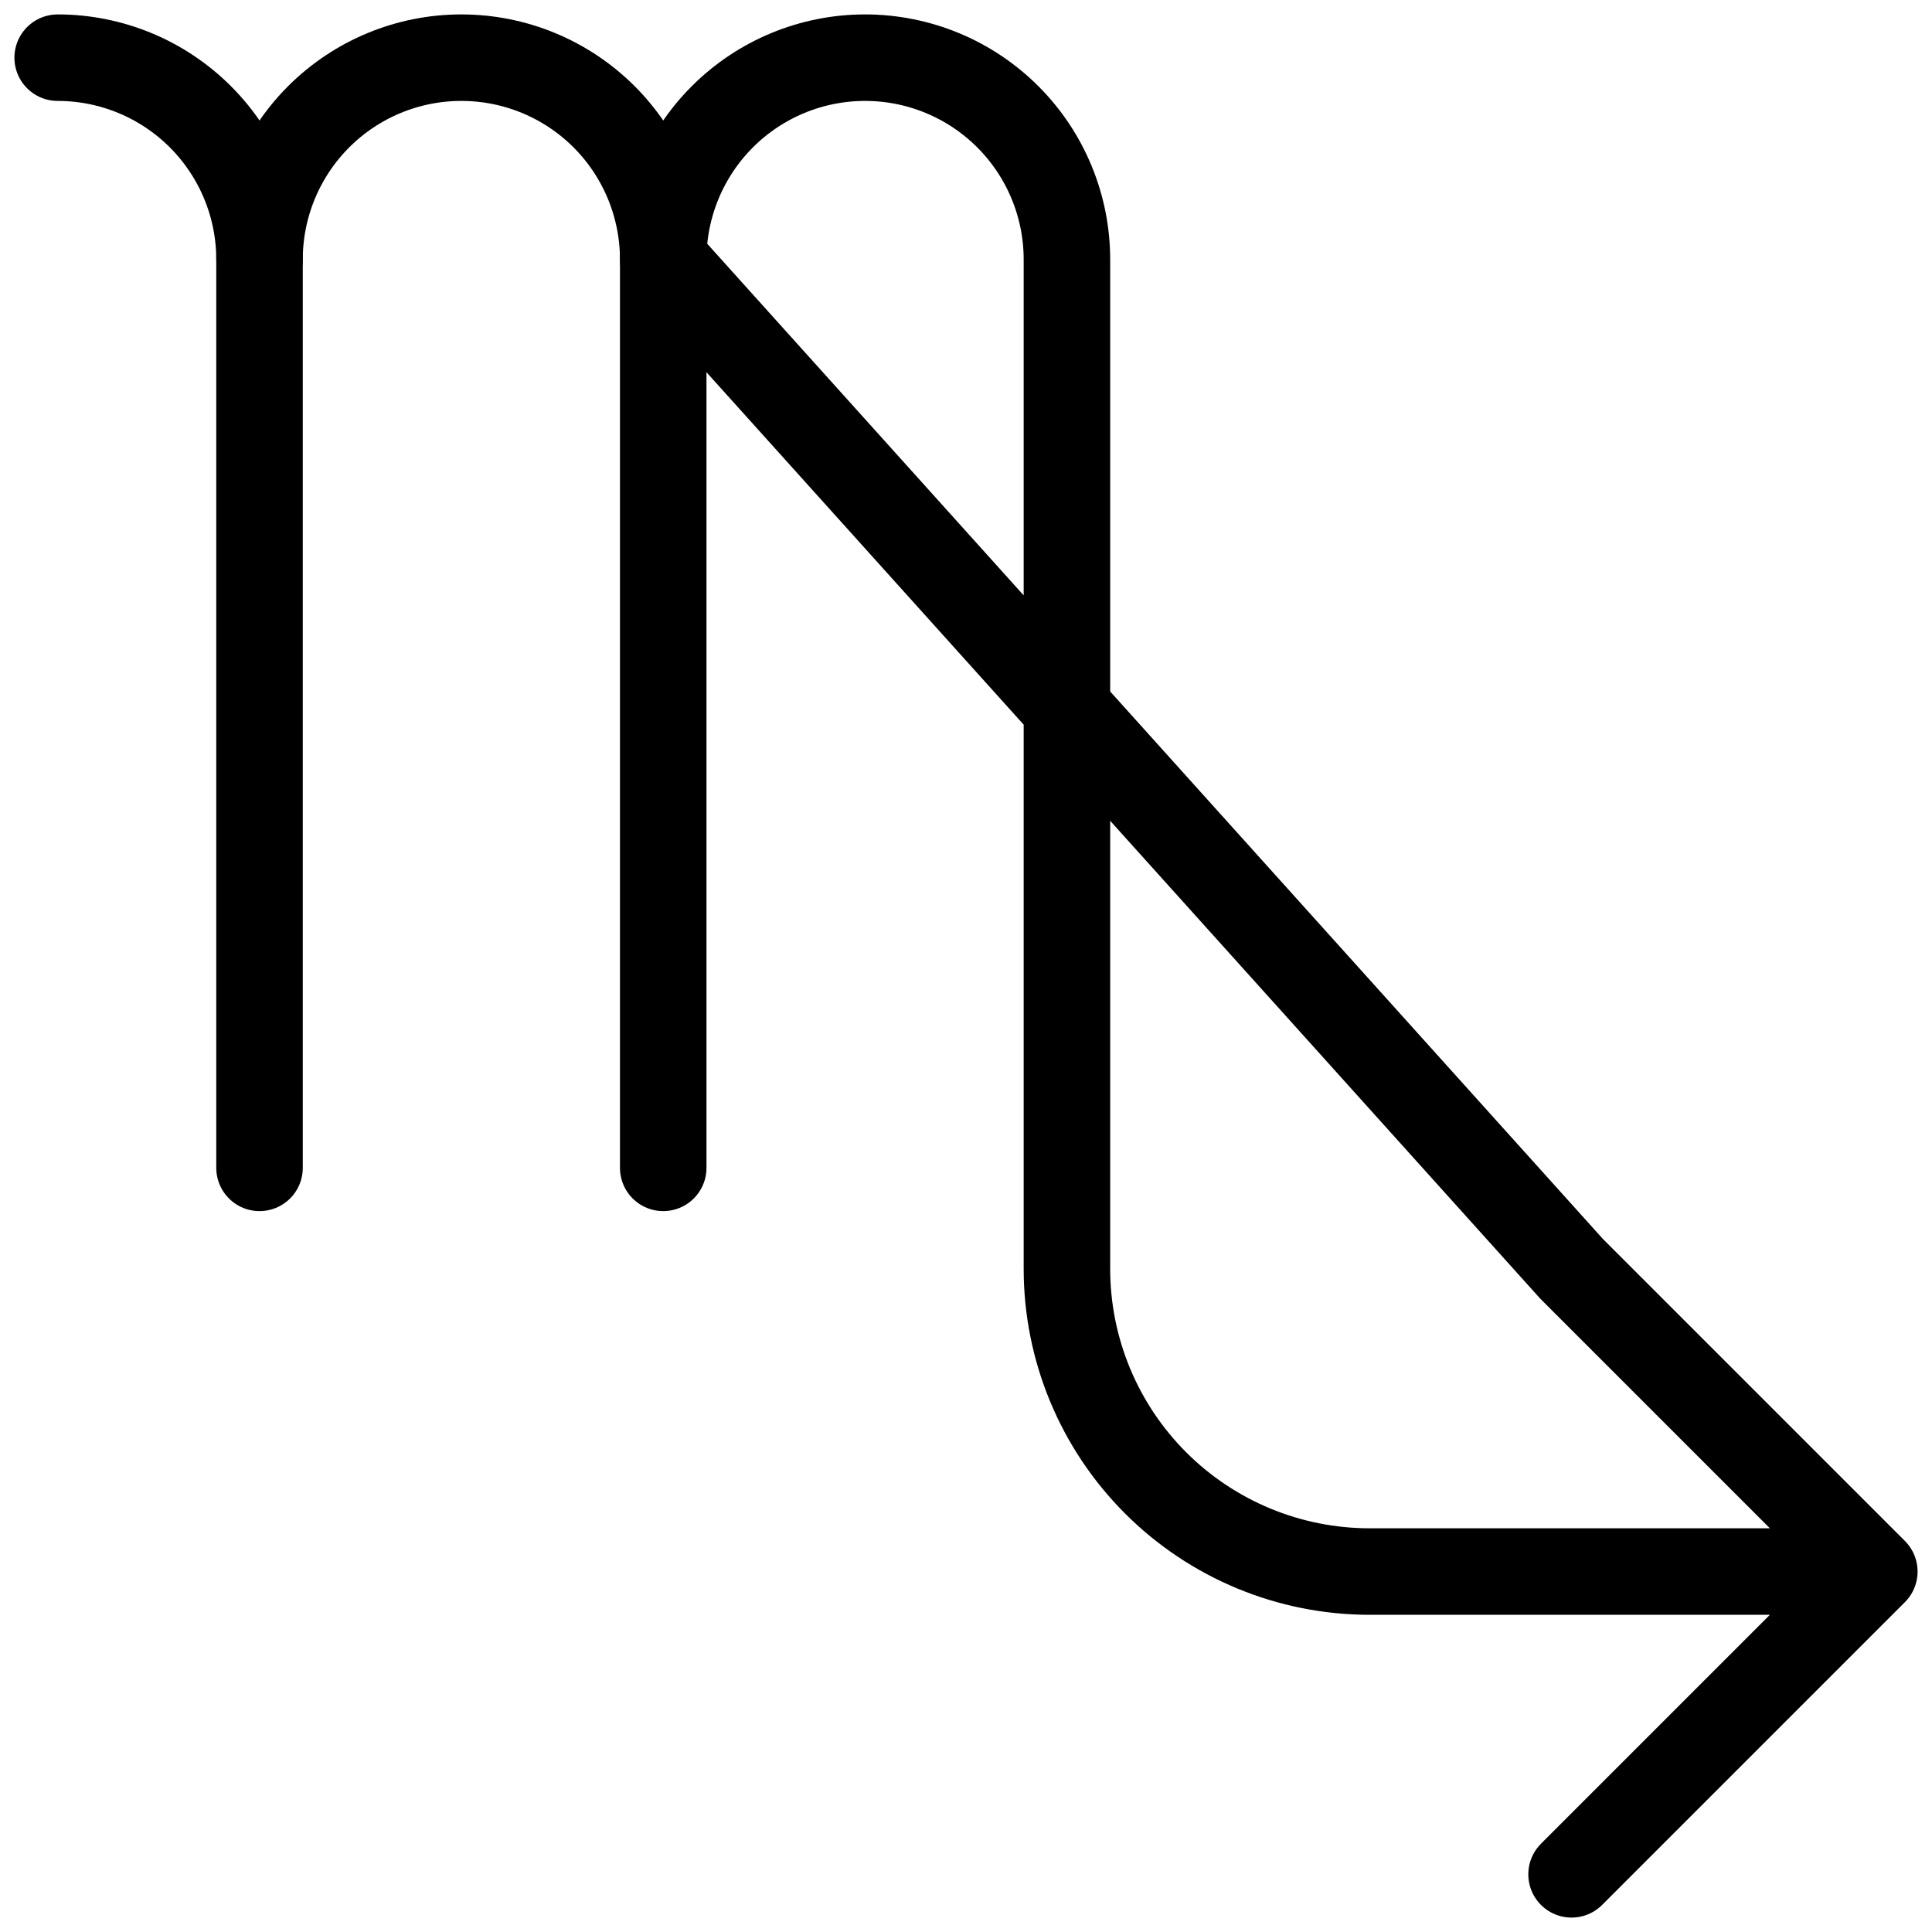 <svg width="67" height="67" viewBox="0 0 67 67" fill="none" xmlns="http://www.w3.org/2000/svg">
<path d="M2 2C3.857 2 5.637 2.737 6.95 4.05C8.262 5.363 9 7.143 9 9V40.5" stroke="black" stroke-width="3" stroke-linecap="round" stroke-linejoin="round"/>
<path d="M9 9C9 7.143 9.738 5.363 11.05 4.05C12.363 2.737 14.143 2 16 2C17.857 2 19.637 2.737 20.95 4.05C22.262 5.363 23 7.143 23 9V40.5" stroke="black" stroke-width="3" stroke-linecap="round" stroke-linejoin="round"/>
<path d="M65 54.5H47.5C44.715 54.5 42.044 53.394 40.075 51.425C38.106 49.456 37 46.785 37 44V9C37 7.143 36.263 5.363 34.95 4.05C33.637 2.737 31.857 2 30 2C28.143 2 26.363 2.737 25.05 4.05C23.738 5.363 23 7.143 23 9L54.5 44L65 54.5ZM65 54.5L54.5 65" stroke="black" stroke-width="3" stroke-linecap="round" stroke-linejoin="round"/>
</svg>
